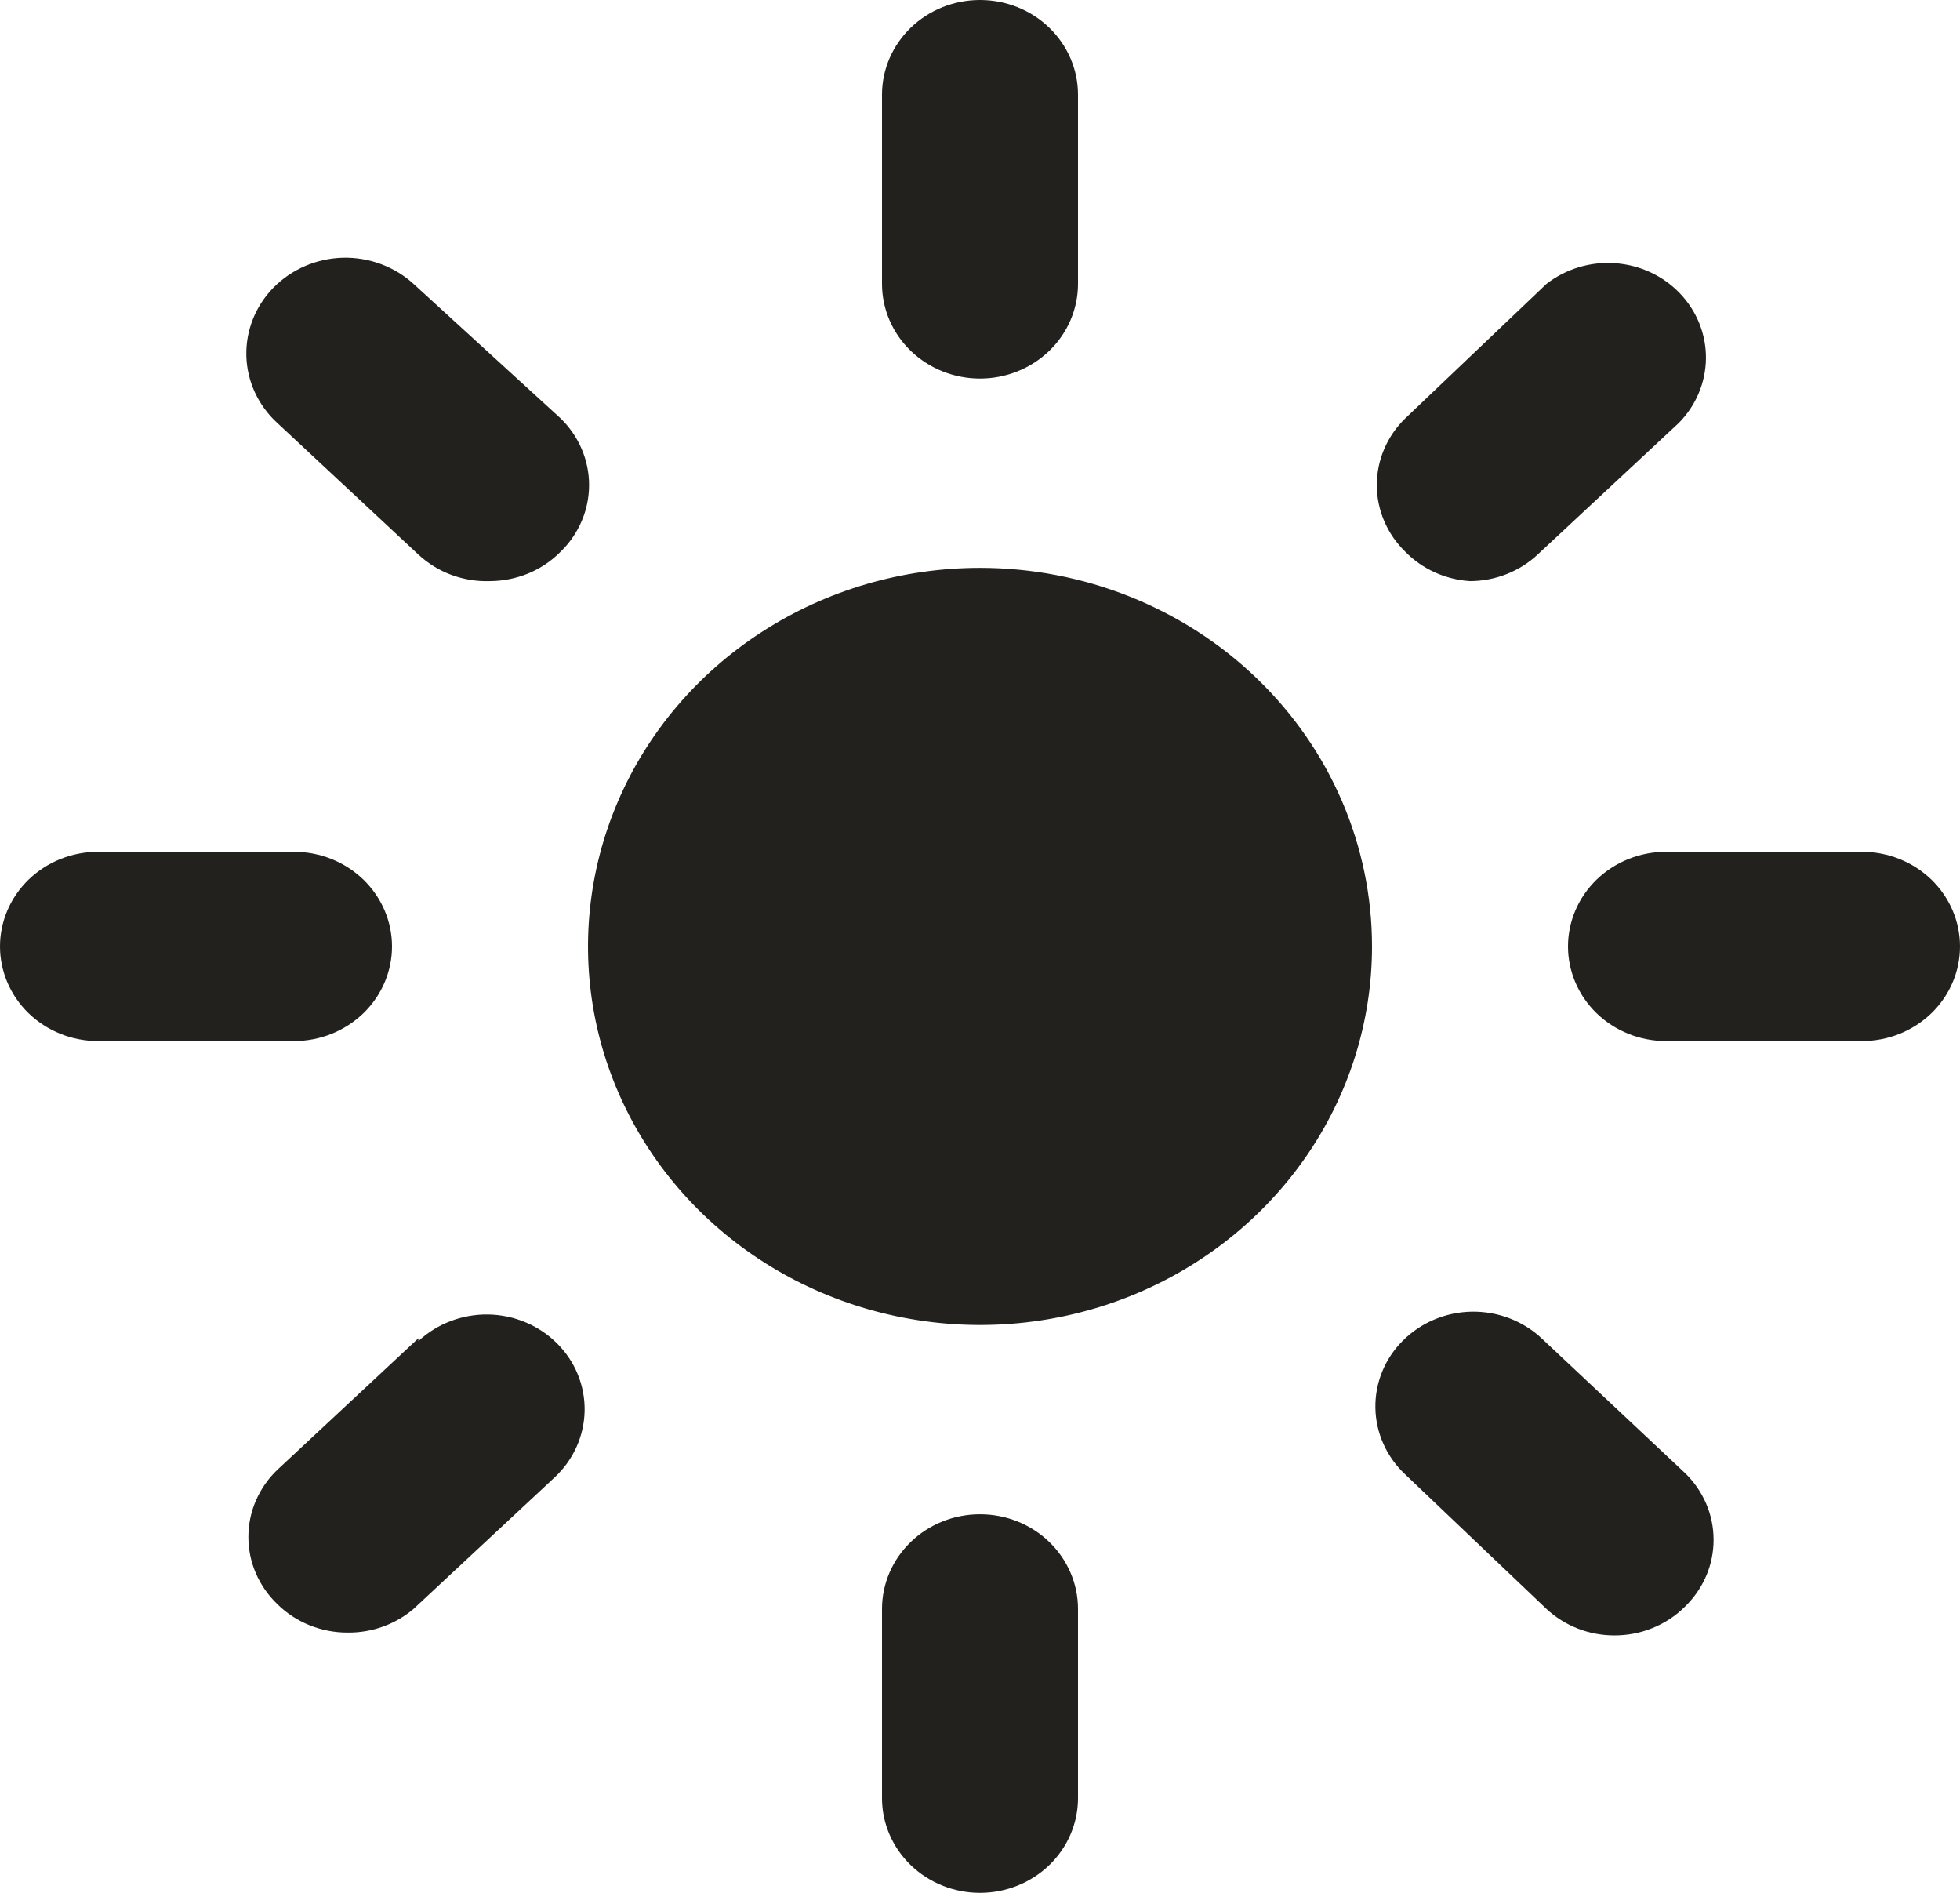 <svg width="29" height="28" viewBox="0 0 29 28" fill="none" xmlns="http://www.w3.org/2000/svg">
<path d="M14.5 5.6C14.885 5.6 15.253 5.452 15.525 5.19C15.797 4.927 15.95 4.571 15.95 4.2V1.4C15.95 1.029 15.797 0.673 15.525 0.41C15.253 0.147 14.885 0 14.5 0C14.115 0 13.747 0.147 13.475 0.41C13.203 0.673 13.05 1.029 13.05 1.4V4.2C13.05 4.571 13.203 4.927 13.475 5.19C13.747 5.452 14.115 5.6 14.5 5.6ZM27.55 12.6H24.65C24.265 12.6 23.897 12.748 23.625 13.01C23.353 13.273 23.2 13.629 23.2 14C23.2 14.371 23.353 14.727 23.625 14.99C23.897 15.252 24.265 15.4 24.65 15.4H27.55C27.935 15.4 28.303 15.252 28.575 14.99C28.847 14.727 29 14.371 29 14C29 13.629 28.847 13.273 28.575 13.01C28.303 12.748 27.935 12.6 27.55 12.6ZM5.8 14C5.8 13.629 5.647 13.273 5.375 13.01C5.103 12.748 4.735 12.6 4.35 12.6H1.45C1.065 12.6 0.697 12.748 0.425 13.01C0.153 13.273 0 13.629 0 14C0 14.371 0.153 14.727 0.425 14.99C0.697 15.252 1.065 15.4 1.45 15.4H4.35C4.735 15.4 5.103 15.252 5.375 14.99C5.647 14.727 5.8 14.371 5.8 14ZM6.119 4.2C5.836 3.942 5.459 3.803 5.07 3.813C4.681 3.824 4.313 3.983 4.045 4.256C3.778 4.529 3.634 4.893 3.645 5.269C3.656 5.644 3.821 6 4.104 6.258L6.191 8.204C6.332 8.335 6.498 8.437 6.679 8.504C6.861 8.571 7.055 8.603 7.25 8.596C7.445 8.595 7.638 8.556 7.818 8.482C7.997 8.407 8.159 8.299 8.294 8.162C8.564 7.9 8.716 7.545 8.716 7.175C8.716 6.805 8.564 6.45 8.294 6.188L6.119 4.2ZM21.75 8.596C22.123 8.595 22.482 8.454 22.75 8.204L24.838 6.258C25.093 6.001 25.237 5.66 25.241 5.304C25.245 4.949 25.108 4.605 24.859 4.343C24.61 4.081 24.267 3.92 23.899 3.894C23.532 3.867 23.168 3.977 22.881 4.2L20.793 6.188C20.523 6.45 20.371 6.805 20.371 7.175C20.371 7.545 20.523 7.9 20.793 8.162C21.044 8.418 21.386 8.573 21.75 8.596ZM14.5 22.4C14.115 22.4 13.747 22.547 13.475 22.81C13.203 23.073 13.05 23.429 13.05 23.8V26.6C13.05 26.971 13.203 27.327 13.475 27.59C13.747 27.852 14.115 28 14.5 28C14.885 28 15.253 27.852 15.525 27.59C15.797 27.327 15.95 26.971 15.95 26.6V23.8C15.95 23.429 15.797 23.073 15.525 22.81C15.253 22.547 14.885 22.4 14.5 22.4ZM22.808 19.796C22.532 19.538 22.16 19.397 21.775 19.403C21.39 19.41 21.024 19.564 20.757 19.831C20.489 20.098 20.343 20.457 20.35 20.829C20.357 21.2 20.516 21.554 20.793 21.812L22.881 23.8C23.15 24.05 23.508 24.191 23.881 24.192C24.076 24.193 24.268 24.157 24.448 24.084C24.627 24.012 24.79 23.906 24.925 23.772C25.061 23.642 25.169 23.487 25.243 23.316C25.317 23.146 25.354 22.963 25.354 22.778C25.354 22.593 25.317 22.41 25.243 22.24C25.169 22.069 25.061 21.914 24.925 21.784L22.808 19.796ZM6.191 19.796L4.104 21.742C3.968 21.872 3.86 22.027 3.786 22.198C3.712 22.368 3.675 22.551 3.675 22.736C3.675 22.921 3.712 23.104 3.786 23.274C3.86 23.445 3.968 23.6 4.104 23.73C4.239 23.864 4.402 23.97 4.581 24.042C4.761 24.114 4.953 24.151 5.147 24.15C5.505 24.153 5.851 24.028 6.119 23.8L8.207 21.854C8.484 21.596 8.643 21.242 8.65 20.871C8.657 20.499 8.511 20.14 8.243 19.873C7.976 19.606 7.61 19.452 7.225 19.445C6.84 19.439 6.468 19.58 6.191 19.838V19.796ZM14.5 8.4C13.353 8.4 12.232 8.728 11.278 9.344C10.324 9.959 9.58 10.834 9.142 11.857C8.703 12.88 8.588 14.006 8.811 15.092C9.035 16.179 9.588 17.177 10.399 17.96C11.21 18.743 12.243 19.276 13.368 19.492C14.494 19.709 15.66 19.598 16.72 19.174C17.779 18.75 18.685 18.032 19.323 17.111C19.96 16.19 20.3 15.108 20.3 14C20.3 12.515 19.689 11.09 18.601 10.04C17.514 8.99 16.038 8.4 14.5 8.4Z" fill="#23211E"/>
</svg>
